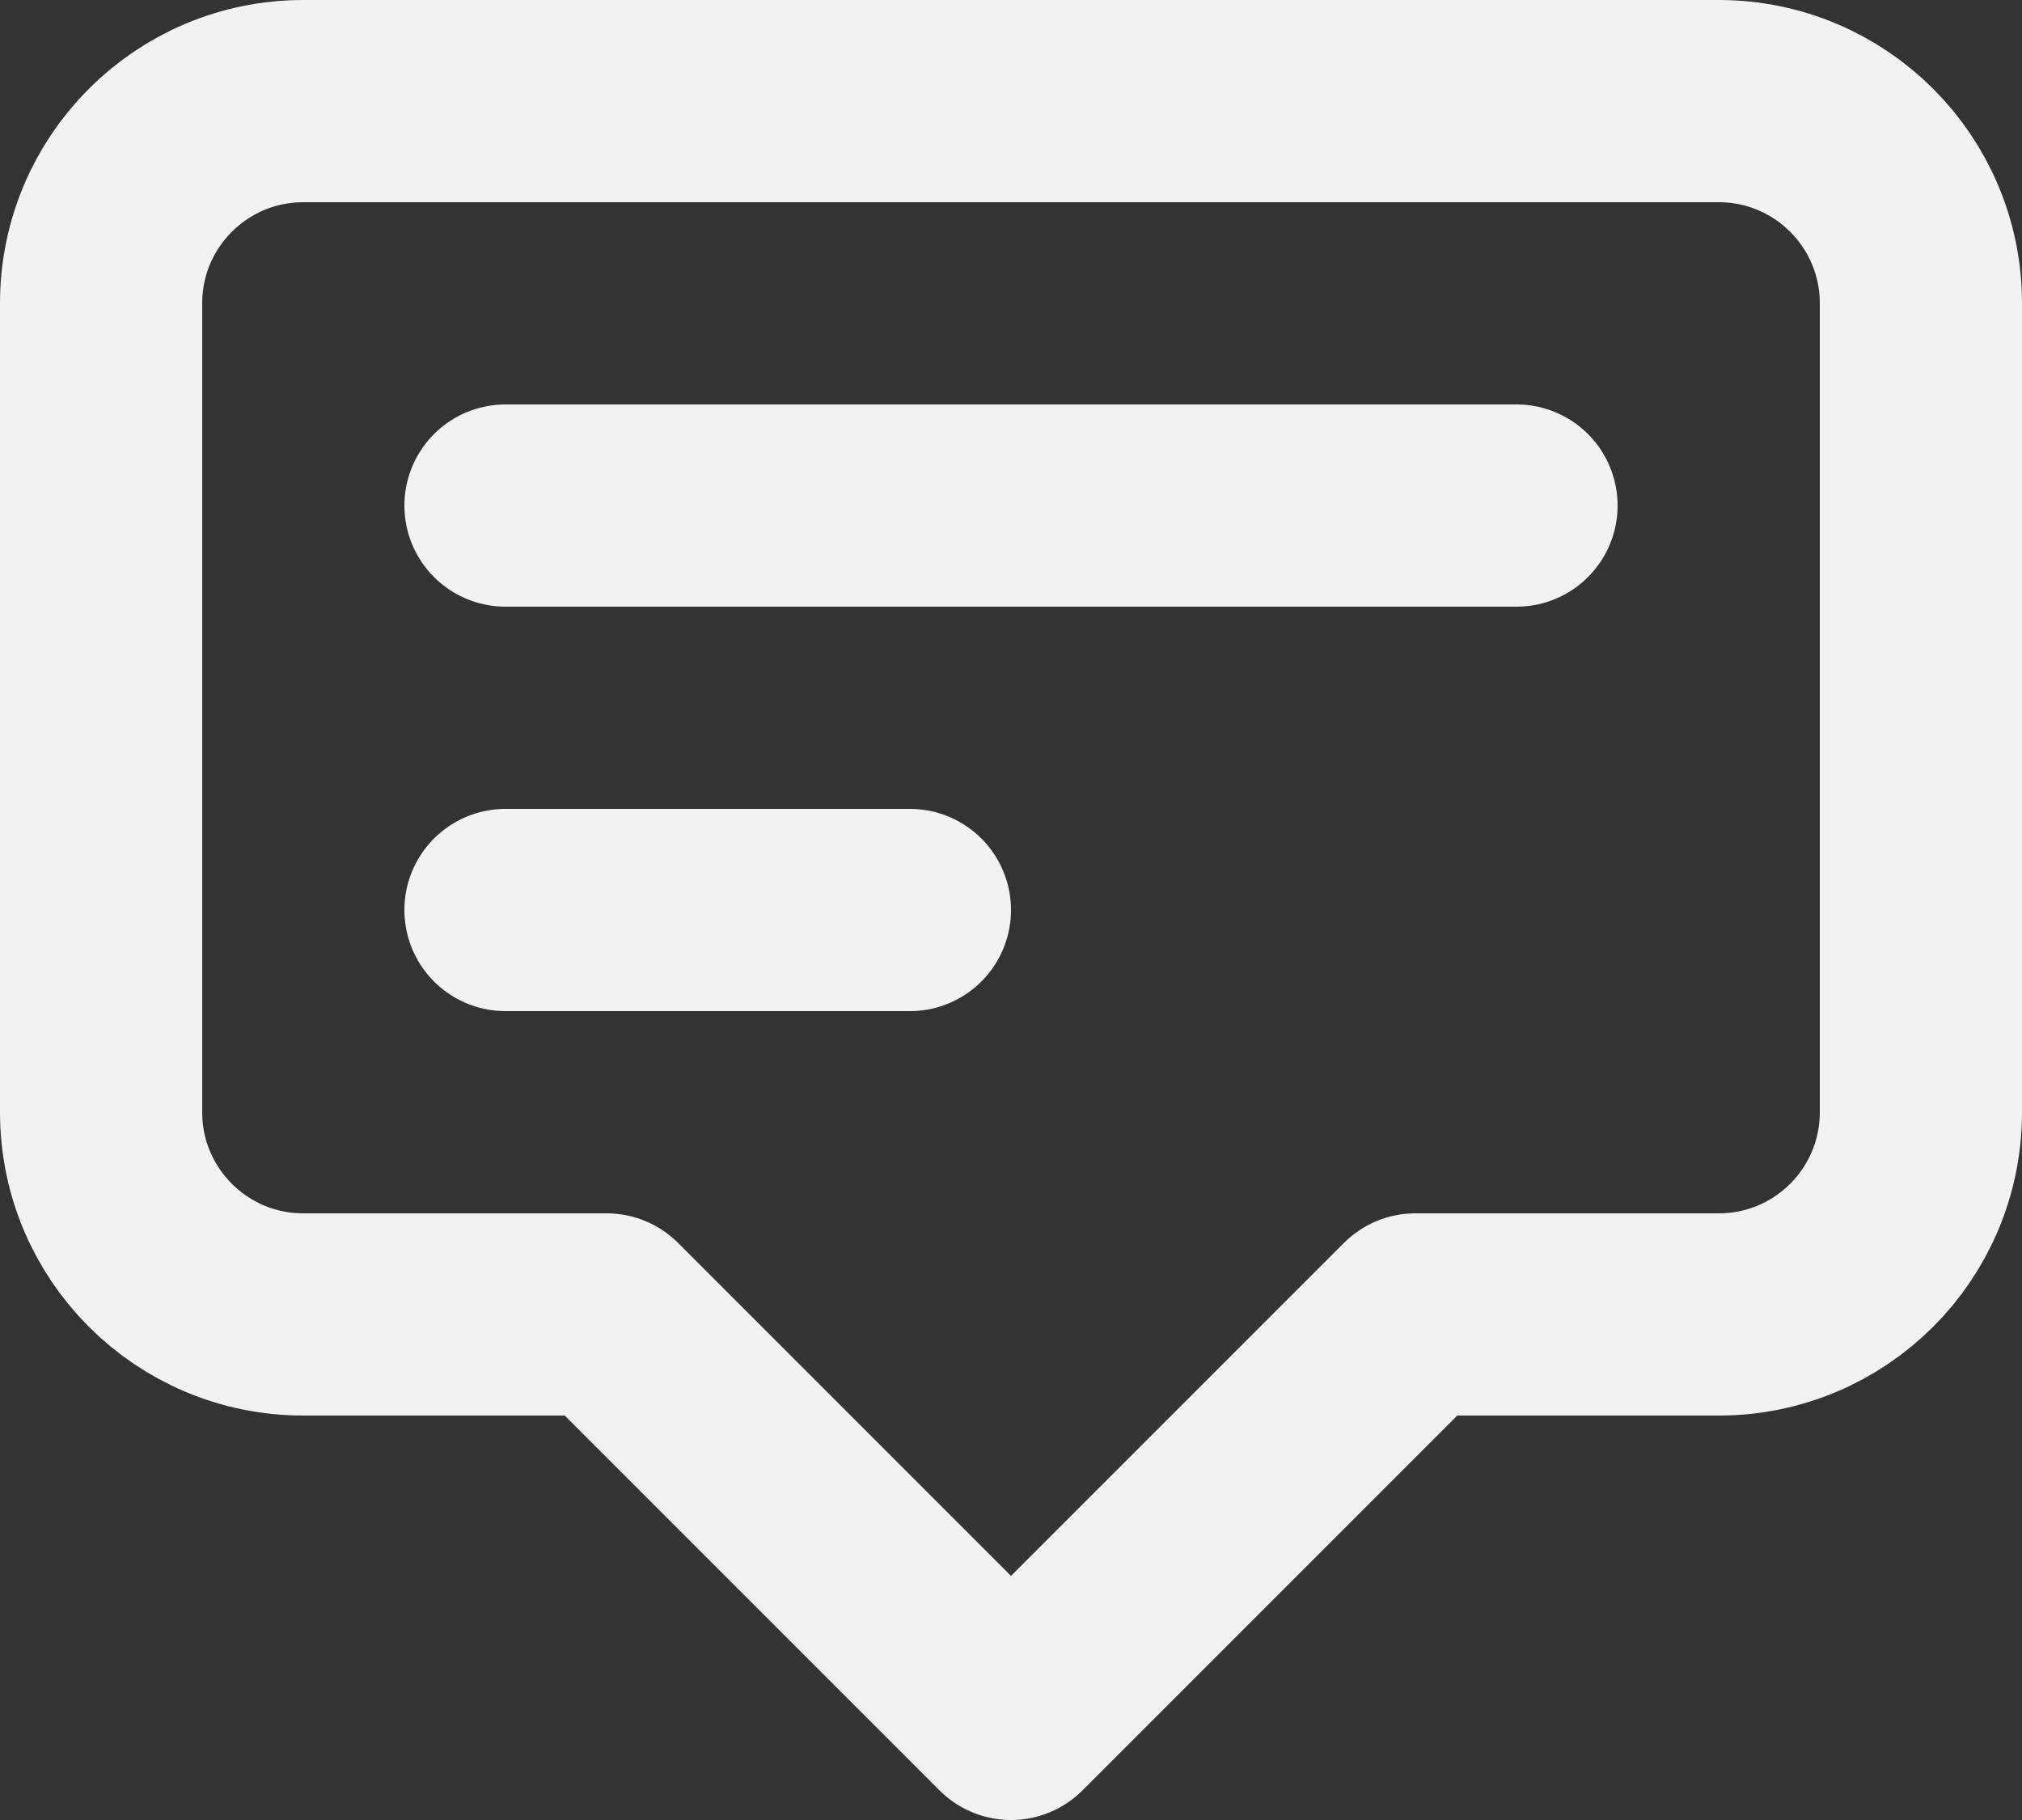 <svg width="20" height="18" viewBox="0 0 20 18" fill="none" xmlns="http://www.w3.org/2000/svg">
<rect x="0" y="0" width="20" height="18" fill="#333333" stroke="none"/>
<path d="M5 5H15M5 9H9M10 17L6 13H3C1.895 13 1 12.105 1 11V3C1 1.895 1.895 1 3 1H17C18.105 1 19 1.895 19 3V11C19 12.105 18.105 13 17 13H14L10 17Z" stroke="#F2F2F2" stroke-width="2" stroke-linecap="round" stroke-linejoin="round"/>
</svg>
